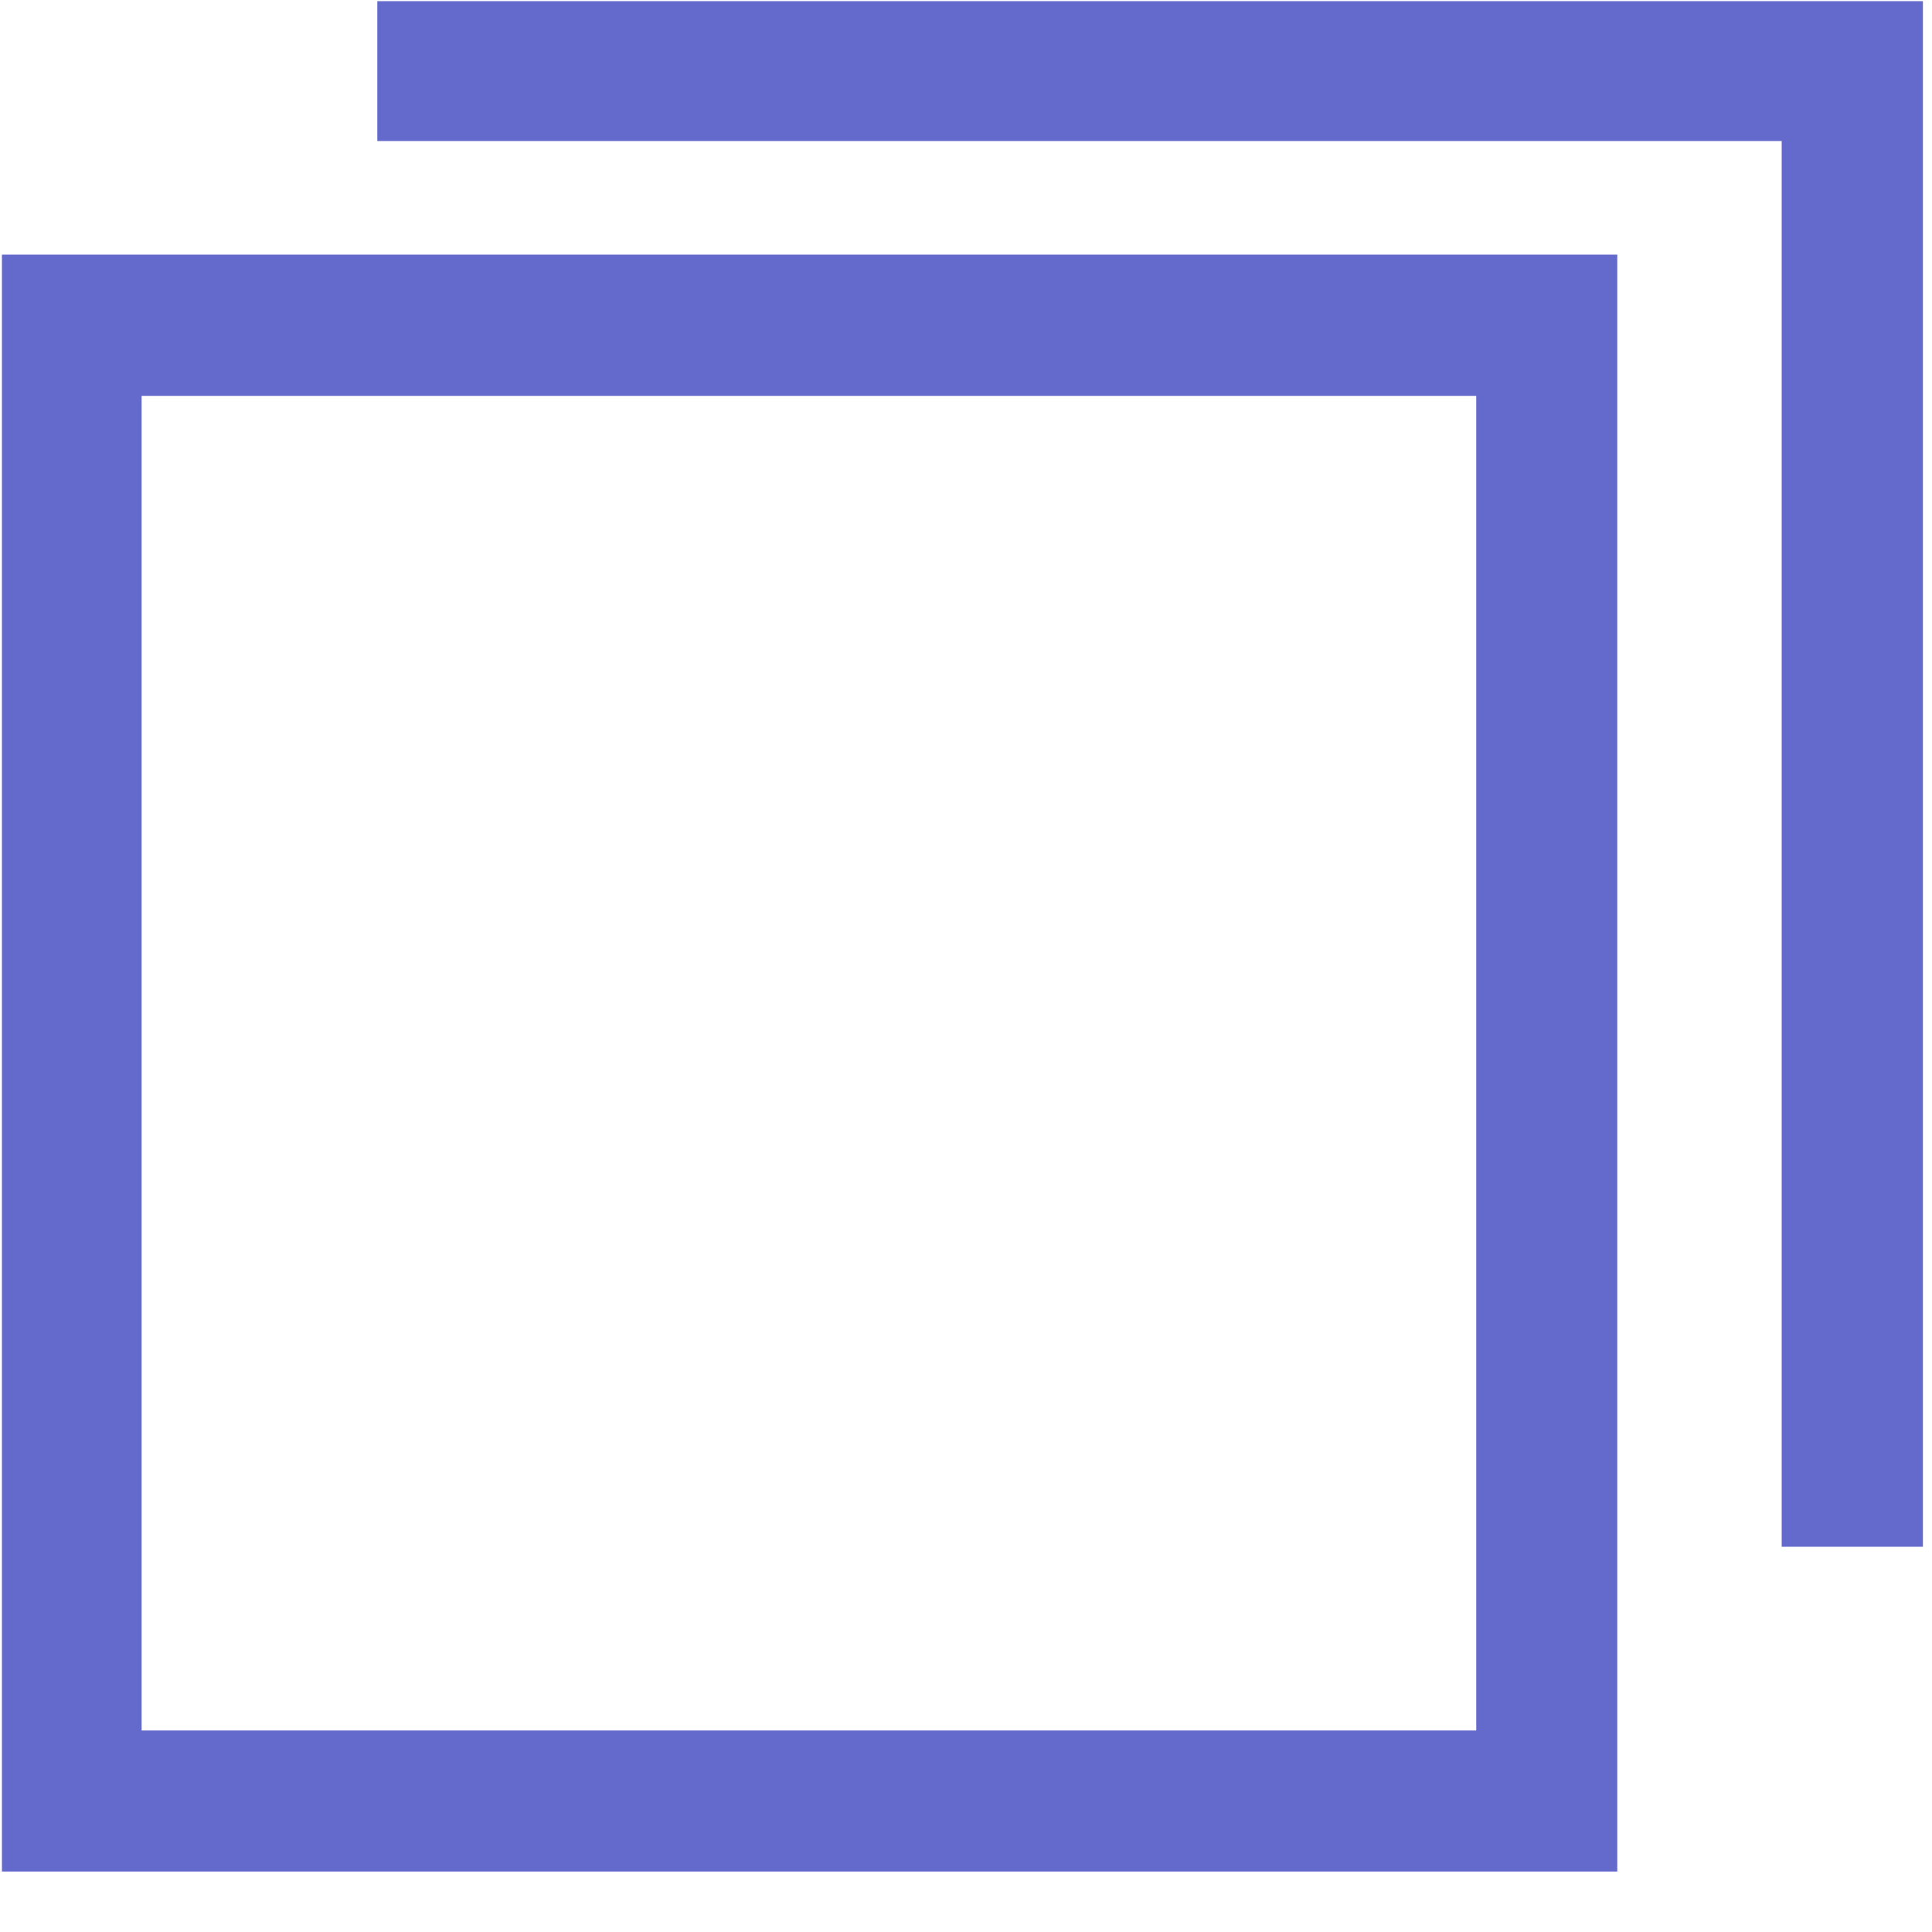 <?xml version="1.0" encoding="UTF-8"?>
<svg width="10px" height="10px" viewBox="0 0 10 10" version="1.1" xmlns="http://www.w3.org/2000/svg" xmlns:xlink="http://www.w3.org/1999/xlink">
    <!-- Generator: Sketch 63.1 (92452) - https://sketch.com -->
    <title>复制</title>
    <desc>Created with Sketch.</desc>
    <g id="V3.8" stroke="none" stroke-width="1" fill="none" fill-rule="evenodd">
        <g id="导出私钥" transform="translate(-76, -263)" fill="#636ACC" fill-rule="nonzero">
            <g id="编组" transform="translate(76, 259)">
                <g id="分组-4">
                    <g id="分组-2">
                        <g id="复制" transform="translate(0, 4)">
                            <path d="M8.371,9.687 L0.01,9.687 L0.01,1.318 L8.371,1.318 L8.371,9.687 Z M0.733,8.957 L7.641,8.957 L7.641,2.049 L0.733,2.049 L0.733,8.957 Z" id="形状"></path>
                            <polygon id="路径" points="9.953 8.006 9.222 8.006 9.222 0.73 1.953 0.73 1.953 0.006 9.953 0.006"></polygon>
                        </g>
                    </g>
                </g>
            </g>
        </g>
    </g>
</svg>